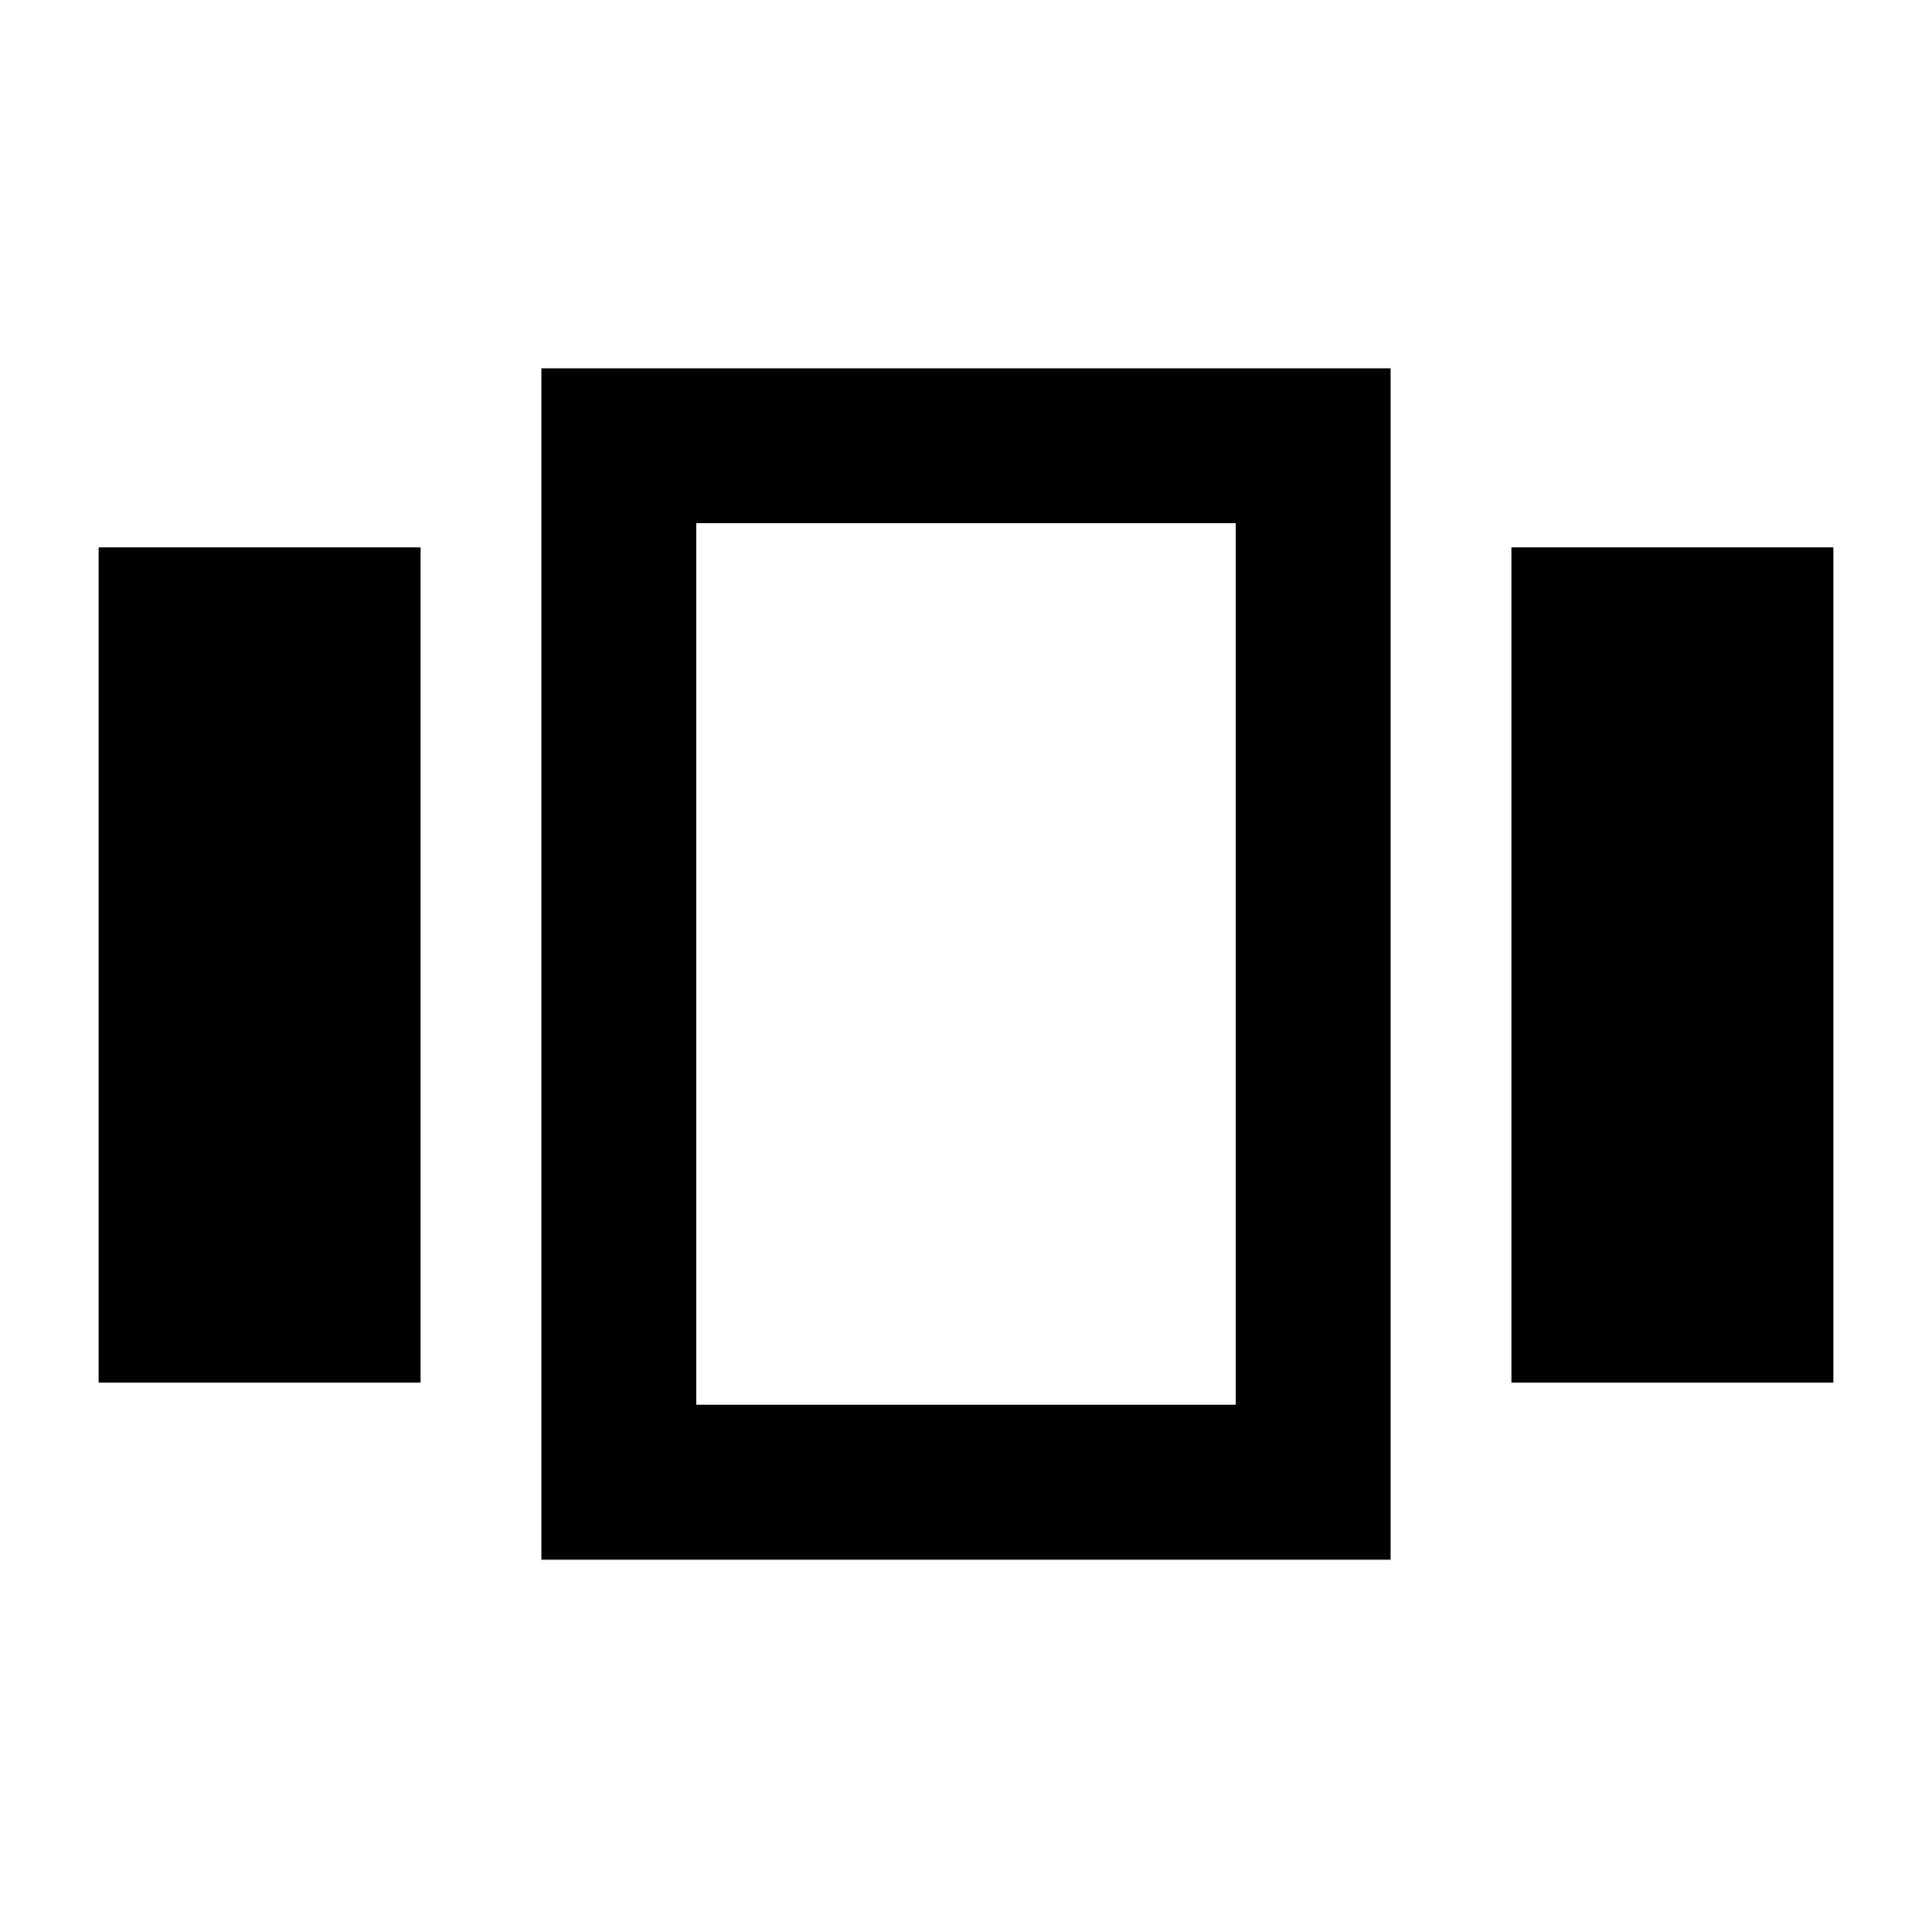 <svg xmlns="http://www.w3.org/2000/svg" height="48" width="48"><path d="M2.45 13.6H10.45V34.35H2.45ZM13.45 9.15H34.55V38.75H13.45ZM17.3 13V34.9ZM37.55 13.6H45.55V34.35H37.55ZM17.3 13V34.9H30.7V13Z"/></svg>